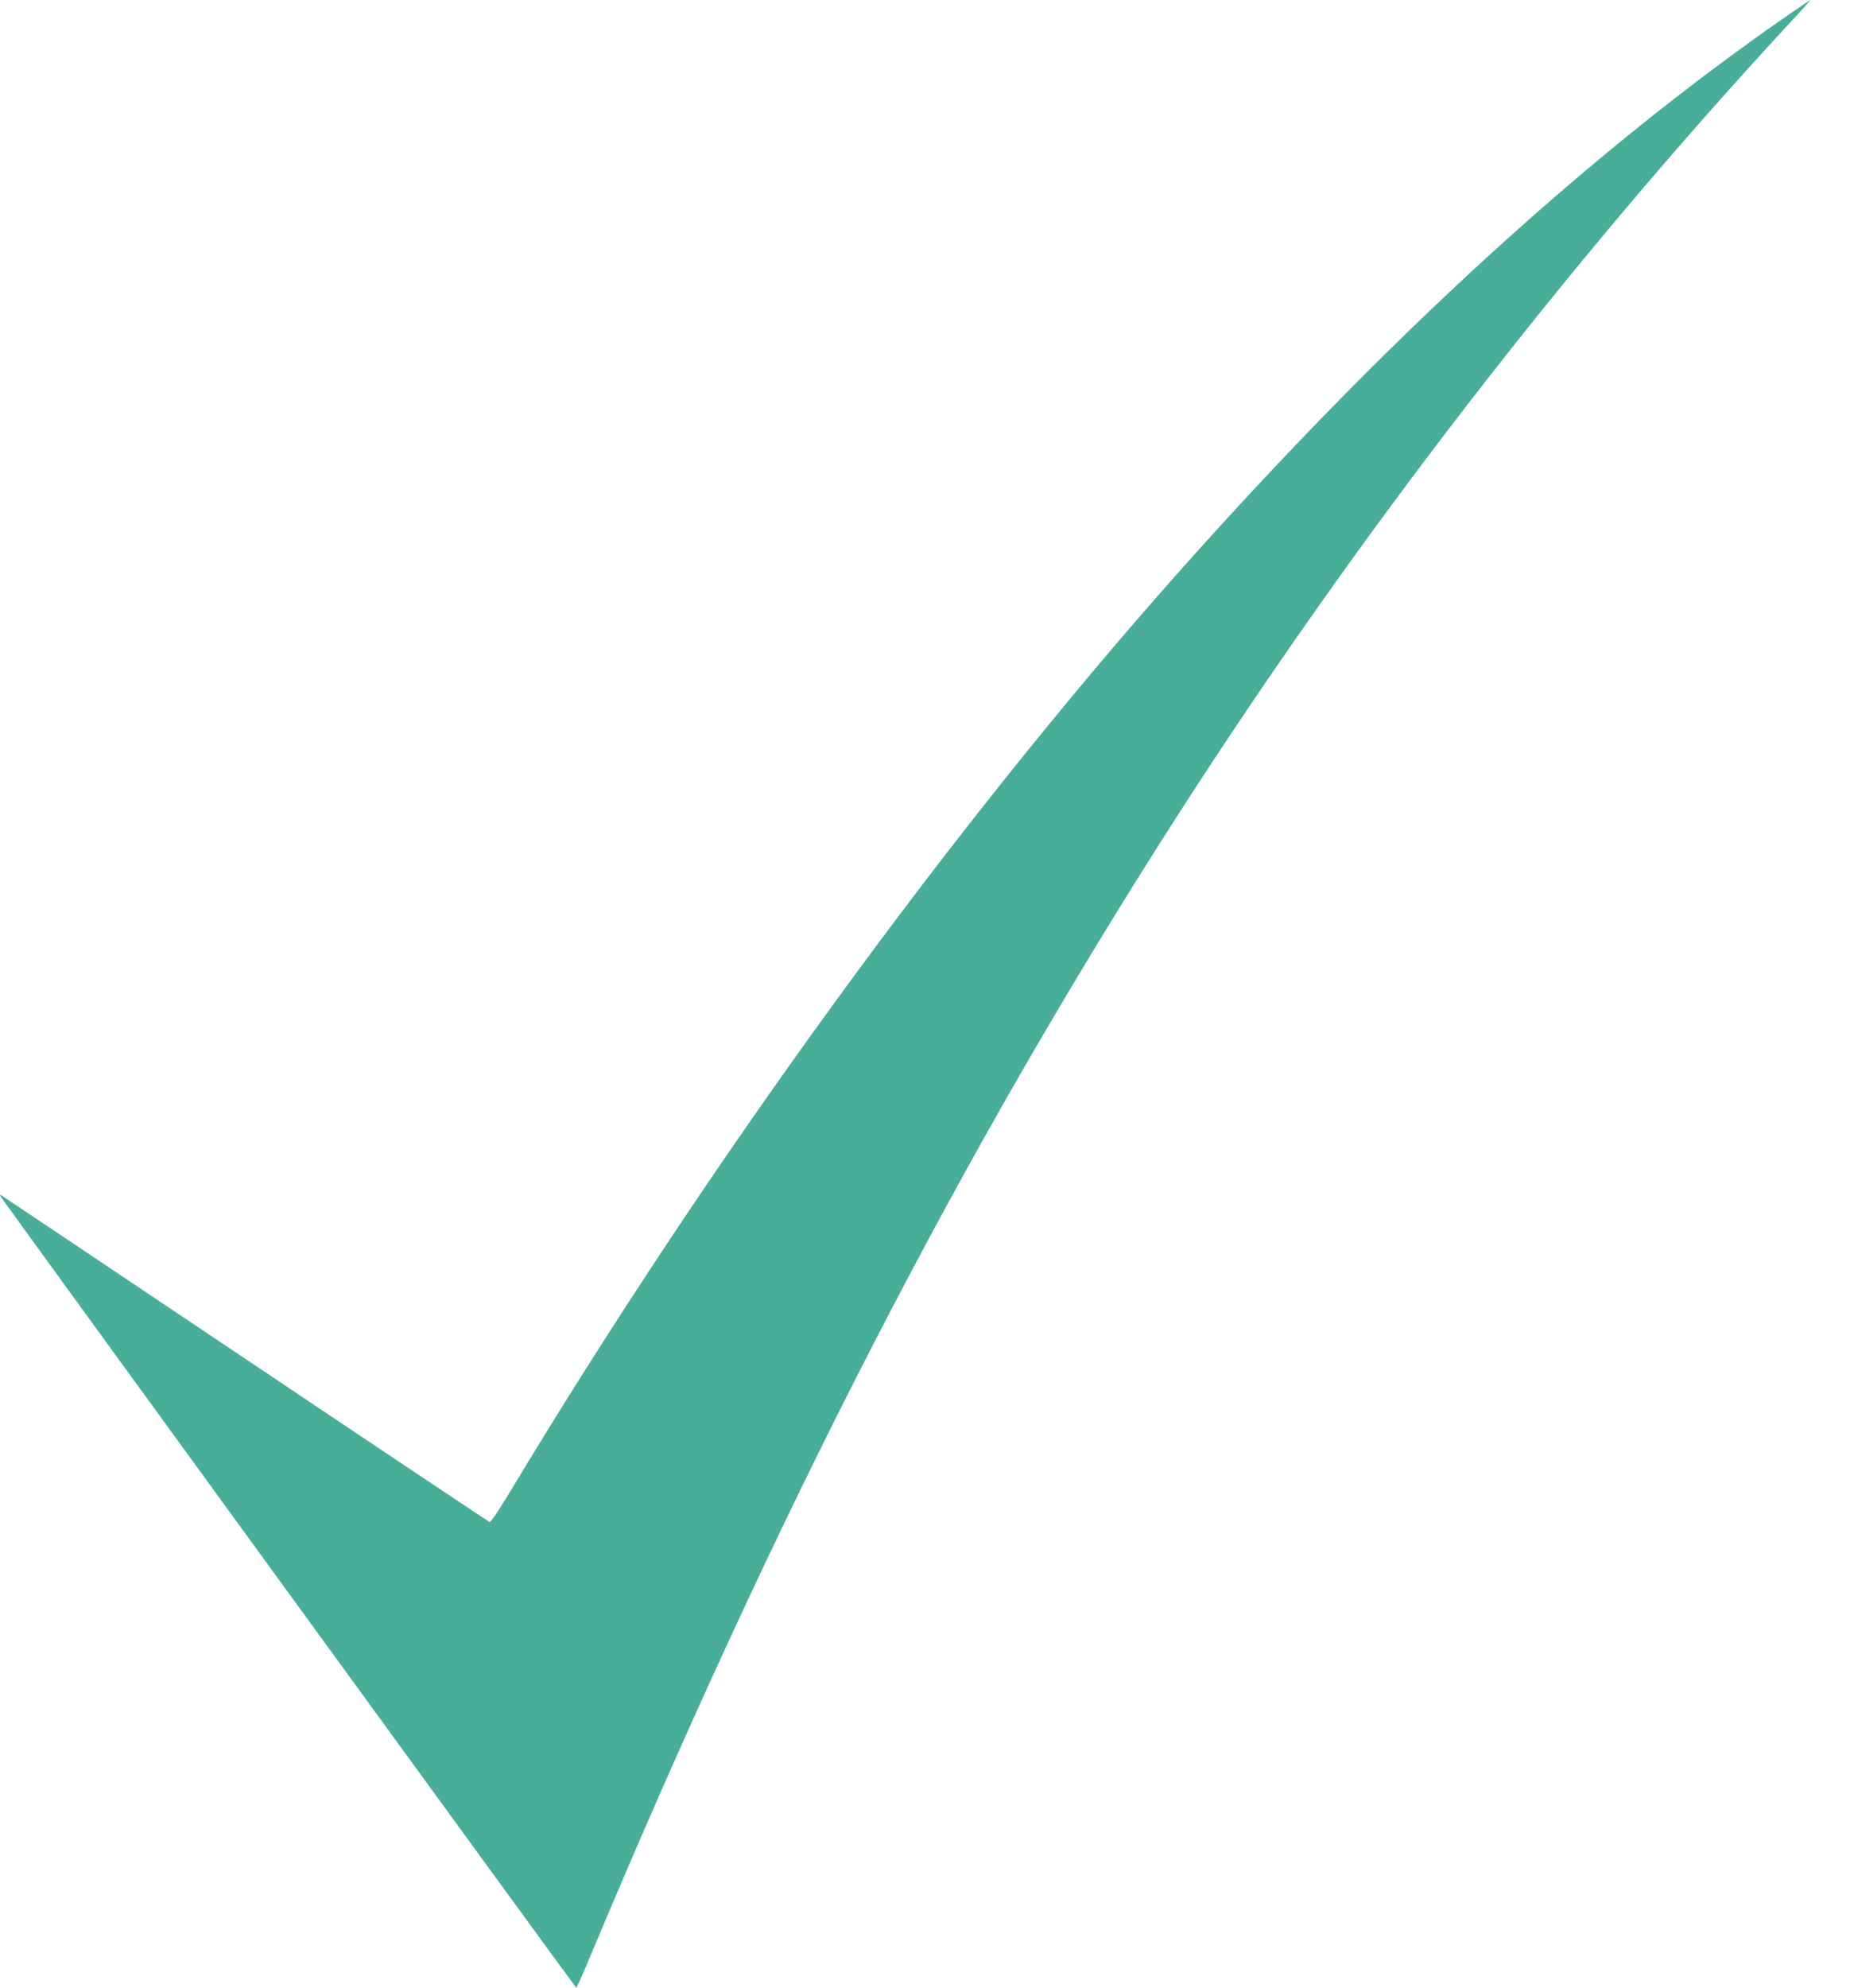 <svg width="28" height="30" viewBox="0 0 28 30" fill="none" xmlns="http://www.w3.org/2000/svg">
<path d="M27.008 0.225C23.994 2.31 20.945 5.099 17.777 8.662C14.325 12.549 10.696 17.542 7.679 22.554C7.511 22.833 7.41 22.977 7.391 22.97C7.373 22.962 5.716 21.857 3.706 20.509C1.696 19.162 0.037 18.052 0.018 18.04C-0.008 18.026 -0.005 18.035 0.023 18.078C0.252 18.406 8.69 29.998 8.702 30C8.709 30 8.781 29.845 8.861 29.653C11.728 22.803 14.529 17.366 17.842 12.218C20.529 8.047 23.648 4.009 26.966 0.415C27.179 0.188 27.347 0 27.343 0C27.338 0 27.186 0.101 27.008 0.225Z" fill="#48AE99"/>
</svg>
